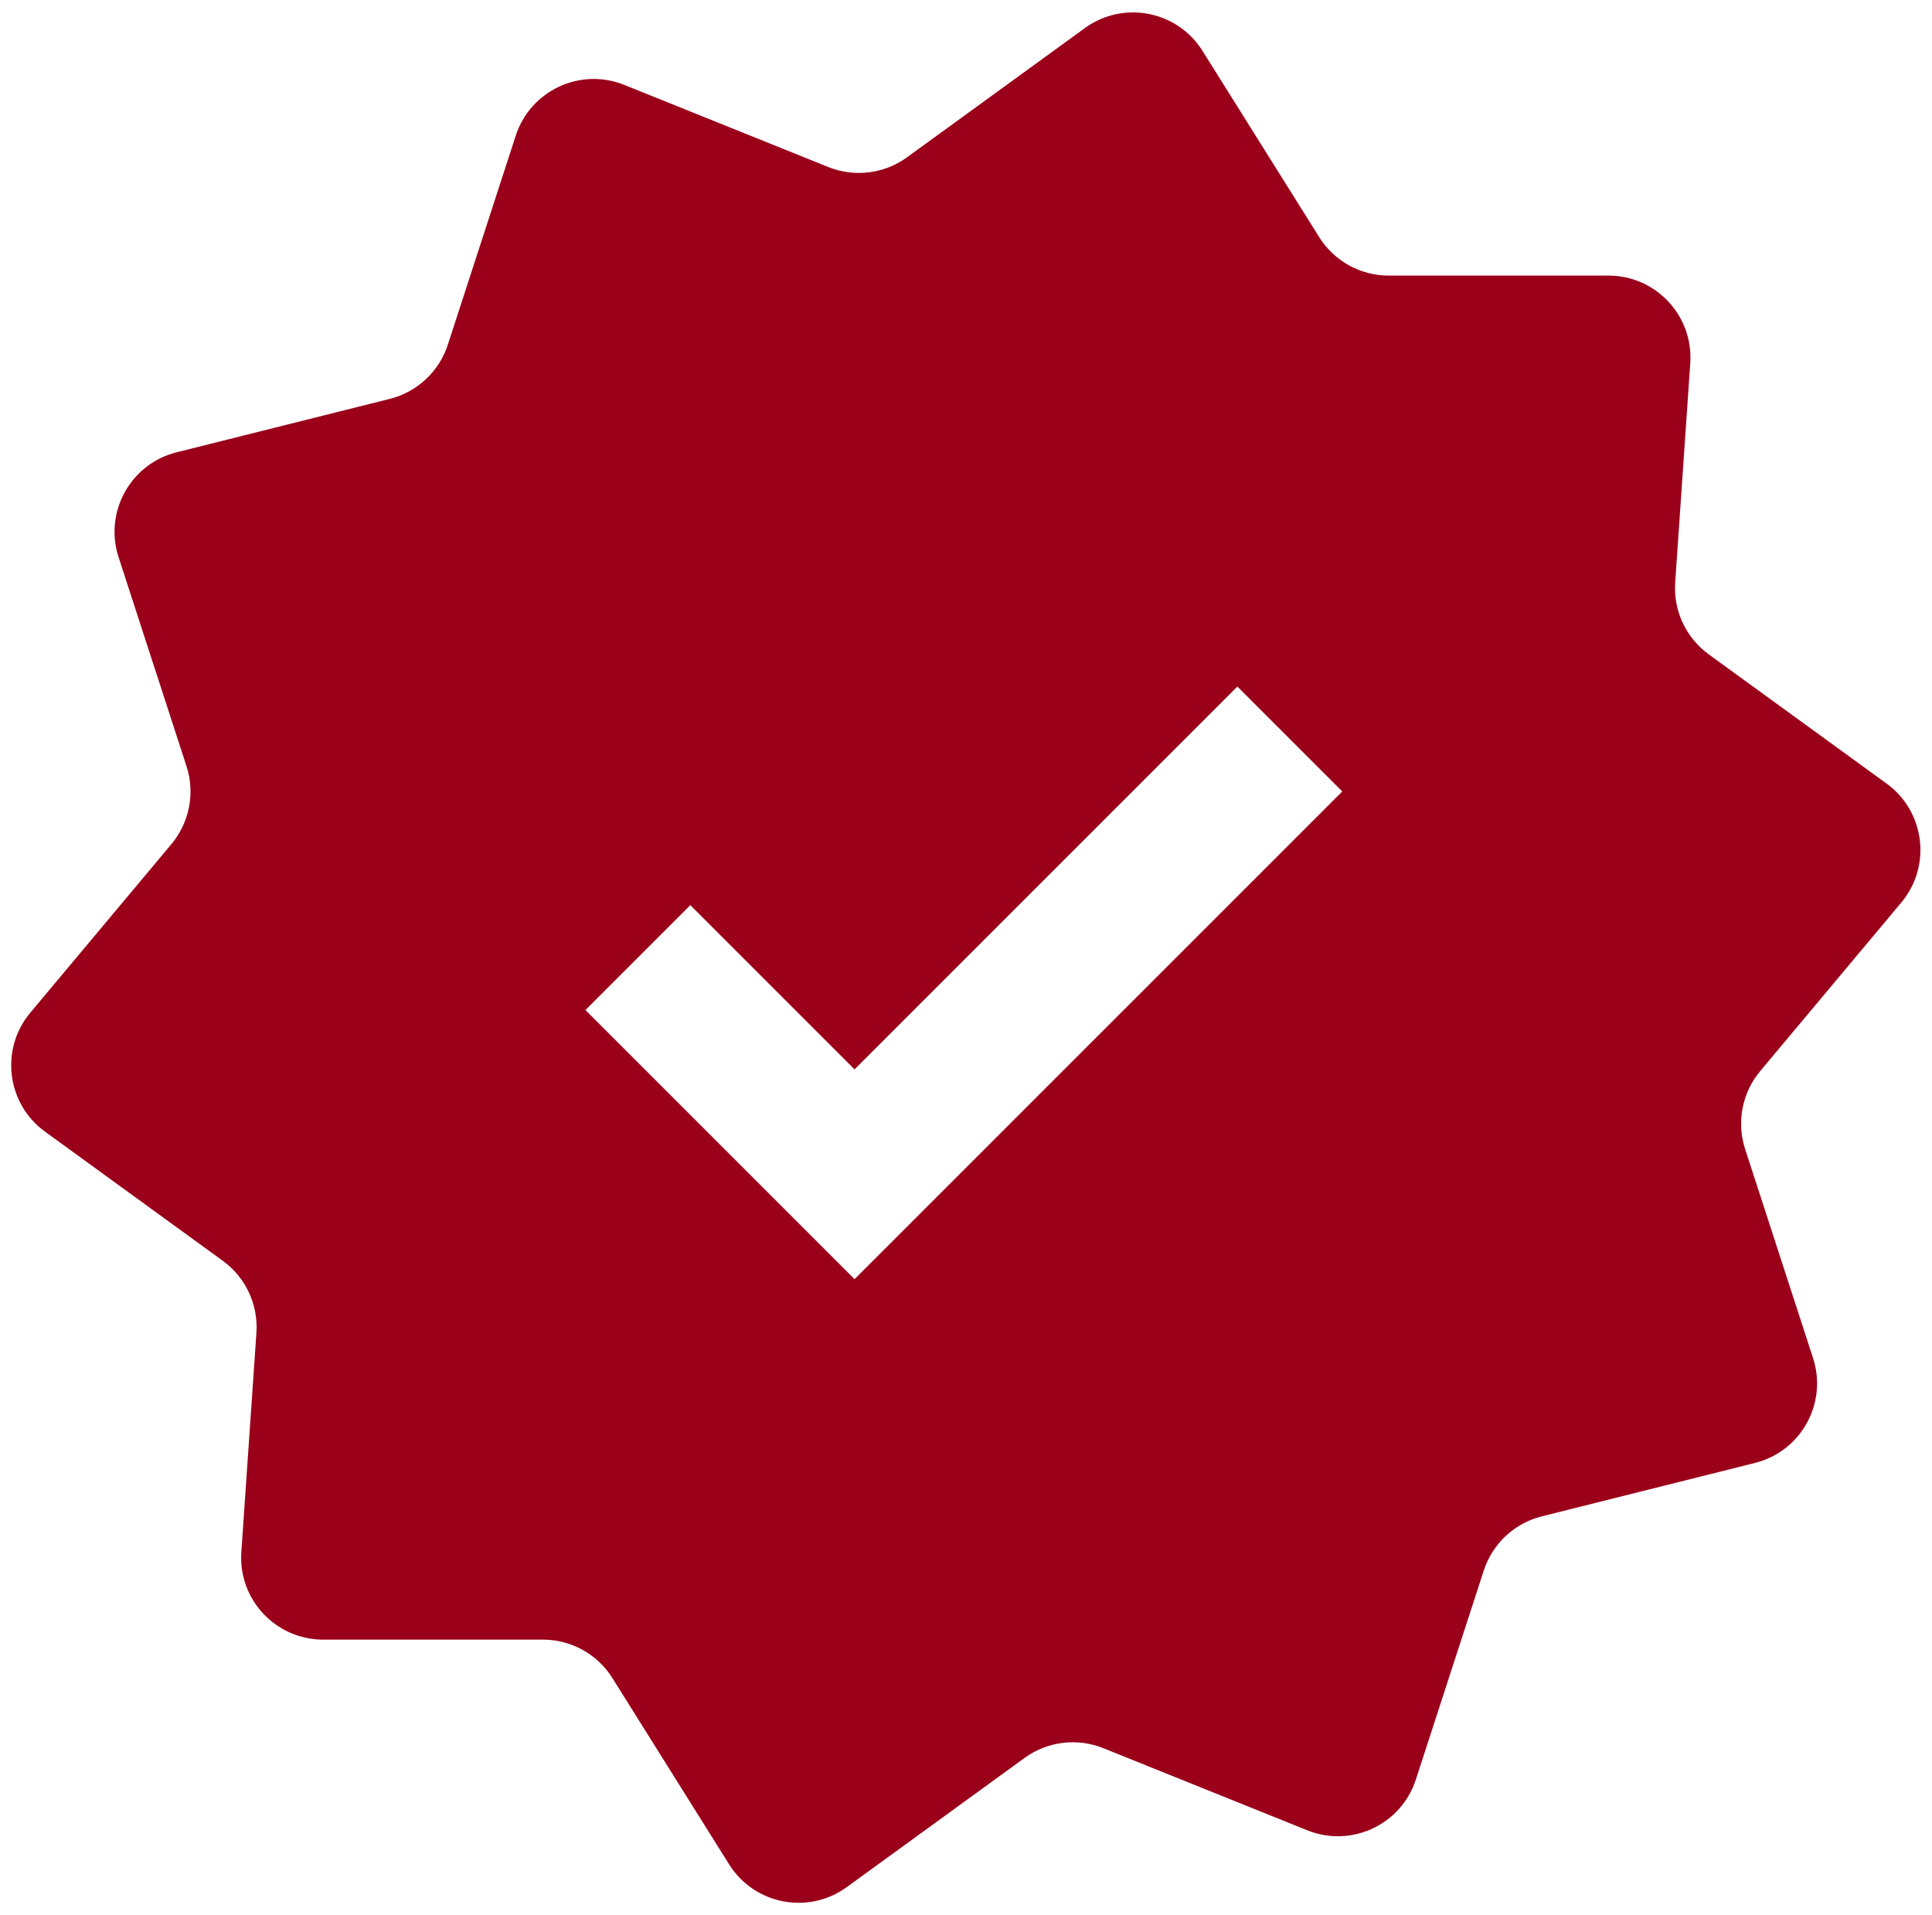 <?xml version="1.0" encoding="UTF-8" standalone="no"?><svg xmlns="http://www.w3.org/2000/svg" xmlns:xlink="http://www.w3.org/1999/xlink" fill="none" height="490.5" preserveAspectRatio="xMidYMid meet" style="fill: none" version="1" viewBox="-2.4 -2.3 494.9 490.5" width="494.9" zoomAndPan="magnify"><g id="change1_1"><path clip-rule="evenodd" d="M305.635 10.735C299.176 0.426 285.336 -2.255 275.495 4.895L229.947 37.99C224.096 42.242 216.469 43.183 209.759 40.482L157.532 19.453C146.247 14.91 133.475 20.875 129.716 32.445L112.32 85.992C110.085 92.87 104.468 98.115 97.453 99.873L42.84 113.559C31.039 116.516 24.213 128.85 27.973 140.419L45.373 193.965C47.608 200.843 46.146 208.388 41.504 213.934L5.365 257.107C-2.443 266.435 -0.716 280.426 9.126 287.576L54.676 320.668C60.527 324.919 63.779 331.882 63.284 339.097L59.423 395.267C58.59 407.403 68.21 417.707 80.375 417.706L136.677 417.704C143.909 417.704 150.633 421.426 154.473 427.555L184.365 475.265C190.824 485.574 204.664 488.255 214.505 481.105L260.053 448.01C265.904 443.758 273.531 442.817 280.241 445.518L332.468 466.547C343.753 471.09 356.525 465.125 360.284 453.555L377.68 400.008C379.915 393.13 385.532 387.885 392.547 386.127L447.16 372.441C458.961 369.484 465.787 357.15 462.028 345.581L444.627 292.035C442.392 285.157 443.854 277.612 448.496 272.066L484.635 228.893C492.443 219.565 490.716 205.574 480.874 198.424L435.324 165.332C429.473 161.081 426.22 154.118 426.716 146.903L430.577 90.733C431.411 78.597 421.79 68.293 409.625 68.294L353.323 68.296C346.091 68.296 339.367 64.574 335.527 58.445L305.635 10.735ZM216.5 325.37L341.435 200.435L314.565 173.565L216.5 271.63L174.435 229.565L147.565 256.435L216.5 325.37Z" fill="#9a001a" fill-rule="evenodd"/></g></svg>